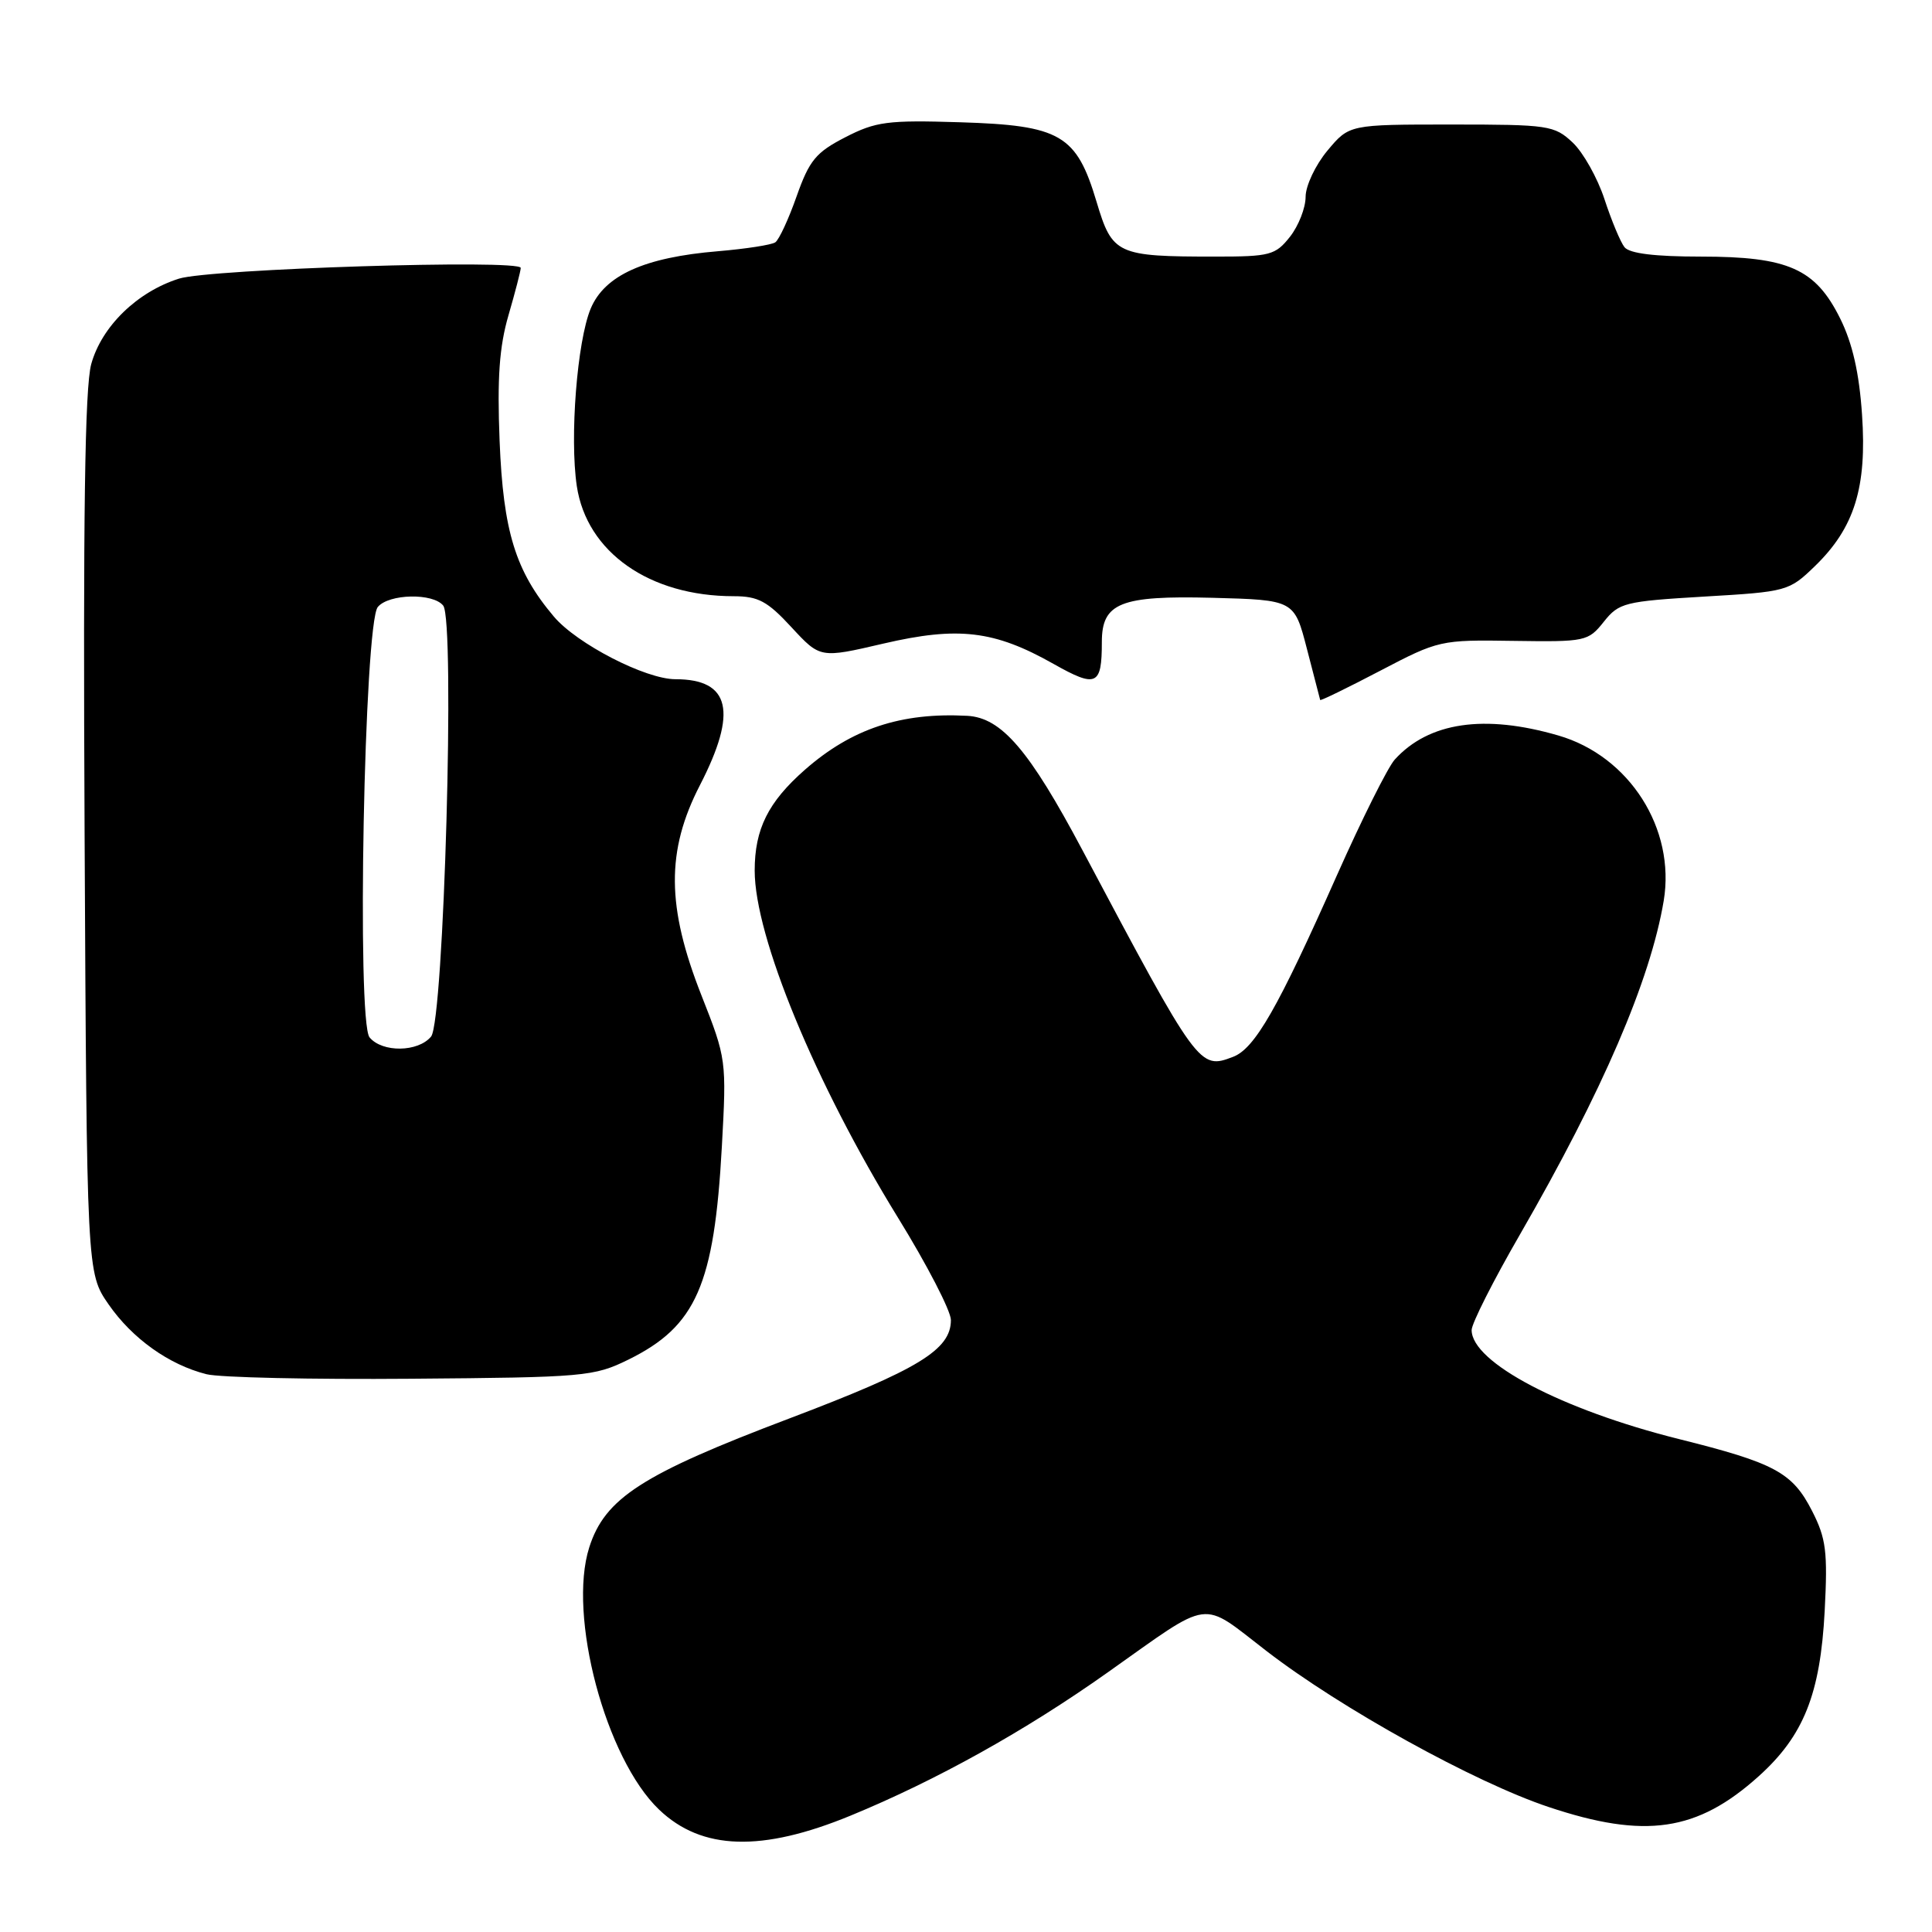 <?xml version="1.0" encoding="UTF-8" standalone="no"?>
<!DOCTYPE svg PUBLIC "-//W3C//DTD SVG 1.1//EN" "http://www.w3.org/Graphics/SVG/1.1/DTD/svg11.dtd" >
<svg xmlns="http://www.w3.org/2000/svg" xmlns:xlink="http://www.w3.org/1999/xlink" version="1.1" viewBox="0 0 256 256">
 <g >
 <path fill="currentColor"
d=" M 112.73 240.57 C 124.09 235.89 135.83 229.36 146.78 221.60 C 160.77 211.70 158.96 211.95 167.82 218.77 C 177.71 226.39 195.39 236.16 205.18 239.43 C 217.98 243.71 224.89 242.70 233.05 235.35 C 239.00 229.99 241.20 224.47 241.78 213.47 C 242.19 205.61 241.97 203.86 240.12 200.23 C 237.51 195.11 235.20 193.86 222.46 190.68 C 206.94 186.80 195.00 180.52 195.00 176.24 C 195.00 175.37 197.88 169.67 201.40 163.58 C 212.34 144.61 218.68 129.90 220.45 119.36 C 222.04 109.82 215.91 100.19 206.50 97.46 C 196.68 94.60 189.31 95.69 184.81 100.65 C 183.89 101.67 180.44 108.58 177.14 116.00 C 169.33 133.59 166.27 138.95 163.38 140.04 C 158.92 141.74 158.79 141.57 143.45 112.69 C 136.38 99.38 132.71 95.10 128.17 94.85 C 119.40 94.38 112.86 96.55 106.65 102.00 C 101.78 106.28 100.00 109.86 100.00 115.36 C 100.00 124.10 108.03 143.55 118.97 161.32 C 122.84 167.59 126.00 173.71 126.00 174.91 C 126.00 178.85 121.72 181.46 104.60 187.95 C 85.08 195.34 80.16 198.51 78.08 205.03 C 75.20 214.05 80.25 233.04 87.34 239.79 C 92.99 245.19 100.94 245.43 112.73 240.57 Z  M 83.28 180.15 C 92.24 175.73 94.64 170.28 95.65 151.93 C 96.28 140.50 96.25 140.27 92.96 131.93 C 88.31 120.15 88.25 112.75 92.75 104.03 C 97.76 94.30 96.77 90.00 89.50 90.00 C 85.54 90.00 76.44 85.31 73.39 81.70 C 68.30 75.68 66.68 70.43 66.20 58.42 C 65.87 50.10 66.16 45.95 67.38 41.76 C 68.27 38.70 69.00 35.88 69.00 35.50 C 69.00 34.33 27.82 35.63 23.72 36.92 C 18.18 38.67 13.47 43.25 12.09 48.24 C 11.24 51.33 11.00 68.37 11.21 110.59 C 11.50 168.67 11.50 168.67 14.39 172.84 C 17.52 177.36 22.39 180.84 27.36 182.09 C 29.09 182.53 41.30 182.80 54.50 182.69 C 77.48 182.51 78.70 182.40 83.28 180.15 Z  M 200.55 84.92 C 210.08 85.06 210.44 84.99 212.51 82.39 C 214.52 79.86 215.27 79.68 225.82 79.05 C 236.80 78.41 237.06 78.33 240.49 75.01 C 245.73 69.93 247.39 64.58 246.73 54.96 C 246.36 49.43 245.46 45.48 243.84 42.22 C 240.56 35.60 236.96 34.00 225.37 34.00 C 219.27 34.00 215.92 33.59 215.25 32.75 C 214.71 32.06 213.52 29.20 212.60 26.39 C 211.68 23.59 209.79 20.21 208.39 18.89 C 205.96 16.61 205.20 16.50 192.31 16.50 C 178.78 16.50 178.78 16.50 175.89 19.96 C 174.30 21.87 173.00 24.62 173.00 26.08 C 173.00 27.54 172.07 29.92 170.93 31.37 C 169.00 33.81 168.29 34.00 161.05 34.00 C 147.98 34.00 147.39 33.73 145.30 26.74 C 142.64 17.84 140.53 16.61 127.20 16.20 C 117.60 15.90 116.04 16.11 112.00 18.19 C 108.11 20.19 107.24 21.25 105.56 26.00 C 104.50 29.02 103.22 31.78 102.73 32.11 C 102.23 32.45 98.81 32.98 95.12 33.29 C 85.38 34.10 80.12 36.48 78.27 40.89 C 76.47 45.21 75.47 57.97 76.43 64.41 C 77.75 73.17 86.05 79.00 97.22 79.00 C 100.46 79.00 101.69 79.66 104.88 83.12 C 108.68 87.23 108.68 87.23 117.05 85.28 C 126.98 82.97 131.75 83.54 139.58 87.96 C 145.29 91.18 146.00 90.86 146.00 85.07 C 146.00 79.88 148.47 78.90 160.62 79.21 C 171.50 79.50 171.50 79.50 173.18 86.00 C 174.11 89.58 174.89 92.61 174.93 92.75 C 174.97 92.89 178.54 91.15 182.86 88.89 C 190.62 84.83 190.86 84.77 200.55 84.92 Z  M 48.97 137.46 C 47.24 135.39 48.26 82.60 50.06 80.43 C 51.52 78.67 57.40 78.55 58.73 80.25 C 60.32 82.28 58.82 135.30 57.12 137.35 C 55.40 139.43 50.65 139.49 48.97 137.46 Z "/>
</g>
</svg>